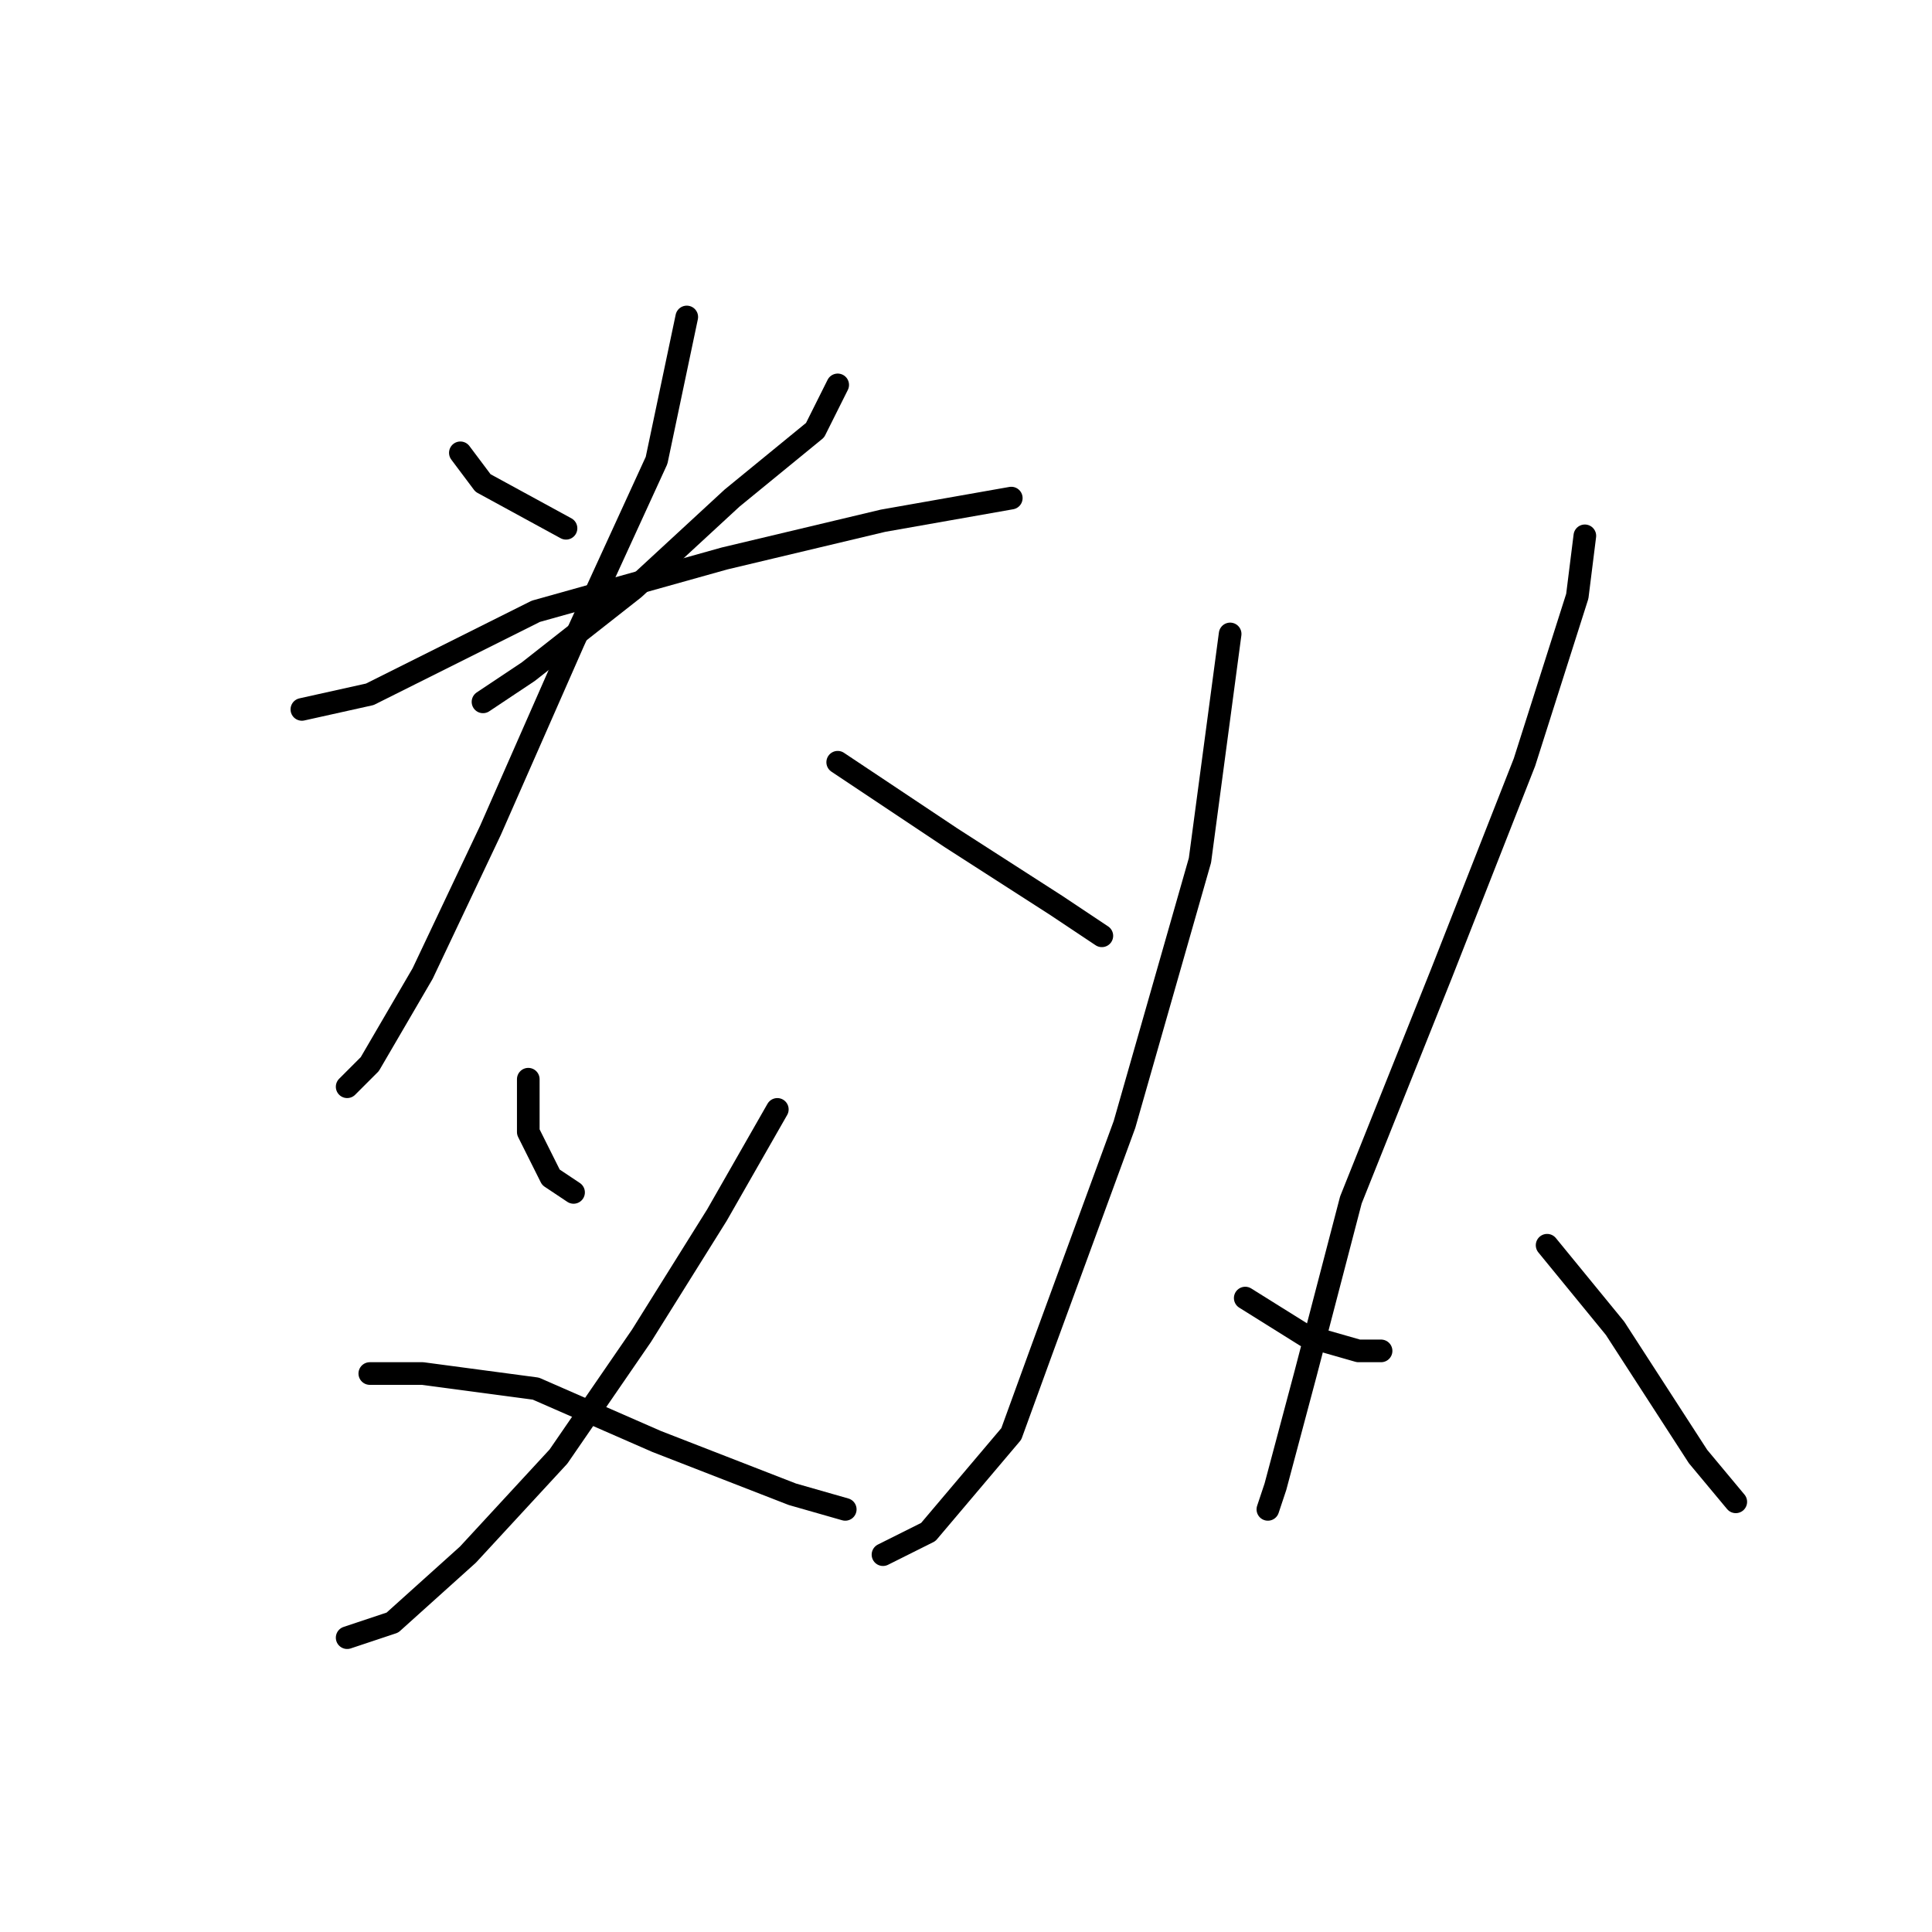 <?xml version="1.0" standalone="no"?>
    <svg width="256" height="256" xmlns="http://www.w3.org/2000/svg" version="1.1">
    <polyline stroke="black" stroke-width="3" stroke-linecap="round" fill="transparent" stroke-linejoin="round" points="61 60 64 64 75 70 75 70 " />
        <polyline stroke="black" stroke-width="3" stroke-linecap="round" fill="transparent" stroke-linejoin="round" points="111 51 108 57 97 66 84 78 70 89 64 93 64 93 " />
        <polyline stroke="black" stroke-width="3" stroke-linecap="round" fill="transparent" stroke-linejoin="round" points="40 94 49 92 71 81 96 74 117 69 134 66 134 66 " />
        <polyline stroke="black" stroke-width="3" stroke-linecap="round" fill="transparent" stroke-linejoin="round" points="91 42 87 61 76 85 65 110 56 129 49 141 46 144 46 144 " />
        <polyline stroke="black" stroke-width="3" stroke-linecap="round" fill="transparent" stroke-linejoin="round" points="111 101 126 111 140 120 146 124 146 124 " />
        <polyline stroke="black" stroke-width="3" stroke-linecap="round" fill="transparent" stroke-linejoin="round" points="70 143 70 150 73 156 76 158 76 158 " />
        <polyline stroke="black" stroke-width="3" stroke-linecap="round" fill="transparent" stroke-linejoin="round" points="103 147 95 161 85 177 74 193 62 206 52 215 46 217 46 217 " />
        <polyline stroke="black" stroke-width="3" stroke-linecap="round" fill="transparent" stroke-linejoin="round" points="49 182 56 182 71 184 87 191 105 198 112 200 112 200 " />
        <polyline stroke="black" stroke-width="3" stroke-linecap="round" fill="transparent" stroke-linejoin="round" points="163 84 159 114 149 149 138 179 134 190 123 203 117 206 117 206 " />
        <polyline stroke="black" stroke-width="3" stroke-linecap="round" fill="transparent" stroke-linejoin="round" points="165 172 173 177 180 179 183 179 183 179 " />
        <polyline stroke="black" stroke-width="3" stroke-linecap="round" fill="transparent" stroke-linejoin="round" points="210 71 209 79 202 101 191 129 179 159 173 182 169 197 168 200 168 200 " />
        <polyline stroke="black" stroke-width="3" stroke-linecap="round" fill="transparent" stroke-linejoin="round" points="205 165 214 176 225 193 230 199 230 199 " />
        </svg>